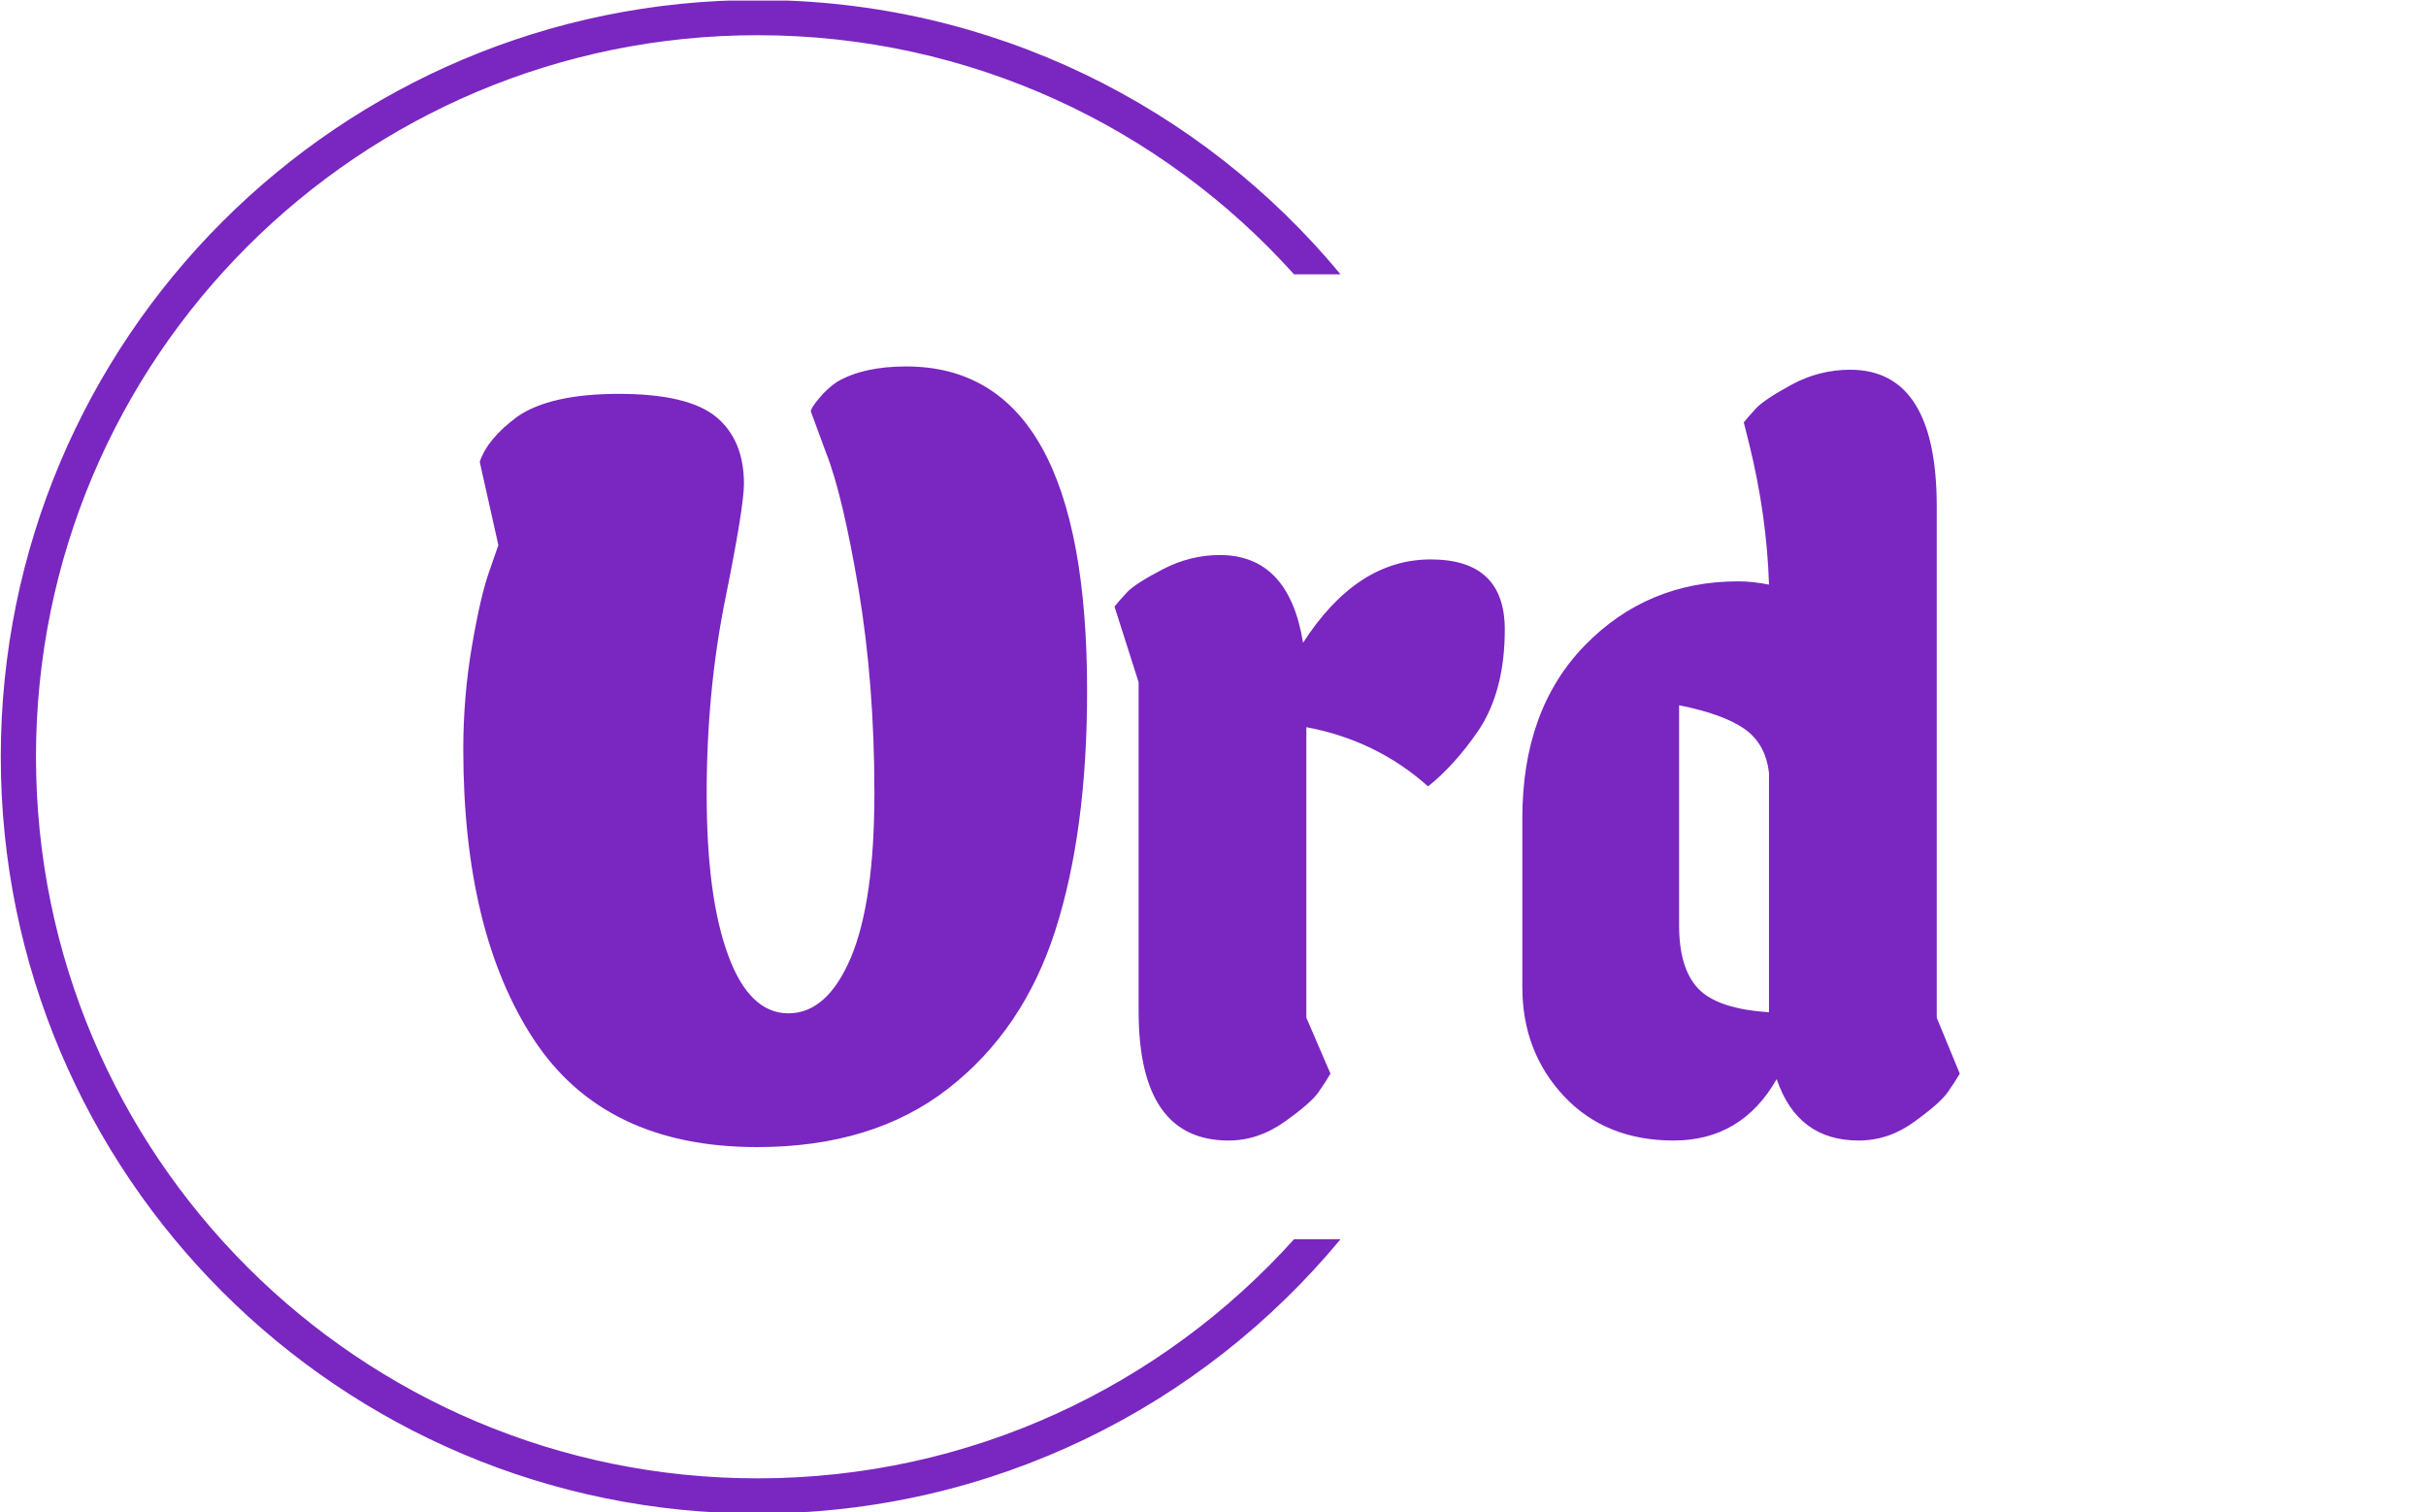 <svg xmlns="http://www.w3.org/2000/svg" version="1.1" xmlns:xlink="http://www.w3.org/1999/xlink" xmlns:svgjs="http://svgjs.dev/svgjs" width="1500" height="935" viewBox="0 0 1500 935"><g transform="matrix(1,0,0,1,-0.909,0.379)"><svg viewBox="0 0 396 247" data-background-color="#ffffff" preserveAspectRatio="xMidYMid meet" height="935" width="1500" xmlns="http://www.w3.org/2000/svg" xmlns:xlink="http://www.w3.org/1999/xlink"><g id="tight-bounds" transform="matrix(1,0,0,1,0.24,-0.1)"><svg viewBox="0 0 395.52 247.2" height="247.2" width="395.52"><g><svg></svg></g><g><svg viewBox="0 0 395.52 247.2" height="247.2" width="395.52"><g transform="matrix(1,0,0,1,75.544,59.851)"><svg viewBox="0 0 244.431 127.498" height="127.498" width="244.431"><g><svg viewBox="0 0 244.431 127.498" height="127.498" width="244.431"><g><svg viewBox="0 0 244.431 127.498" height="127.498" width="244.431"><g><svg viewBox="0 0 244.431 127.498" height="127.498" width="244.431"><g id="textblocktransform"><svg viewBox="0 0 244.431 127.498" height="127.498" width="244.431" id="textblock"><g><svg viewBox="0 0 244.431 127.498" height="127.498" width="244.431"><g transform="matrix(1,0,0,1,0,0)"><svg width="244.431" viewBox="0.95 -35.3 68.25 35.6" height="127.498" data-palette-color="#7a26c1"><path d="M0.95-17.85L0.95-17.85Q0.95-20.25 1.35-22.58 1.75-24.9 2.15-26L2.15-26 2.55-27.15 1.7-30.95Q2.05-32 3.4-33L3.4-33Q4.9-34.05 8.05-34.05 11.2-34.05 12.48-33 13.75-31.95 13.75-29.95L13.75-29.95Q13.75-28.9 12.9-24.7 12.05-20.5 12.05-15.8 12.05-11.1 13.03-8.45 14-5.8 15.78-5.8 17.55-5.8 18.63-8.35 19.7-10.9 19.7-15.85 19.7-20.8 18.98-25.13 18.25-29.45 17.5-31.35L17.5-31.35 16.8-33.25Q16.8-33.4 17.18-33.85 17.55-34.3 18-34.6L18-34.6Q19.2-35.3 21.15-35.3L21.15-35.3Q29.4-35.3 29.4-20.5L29.4-20.5Q29.4-14.1 27.95-9.58 26.5-5.05 23.08-2.38 19.65 0.3 14.35 0.3L14.35 0.3Q7.4 0.3 4.17-4.6 0.95-9.5 0.95-17.85ZM35.85 0L35.85 0Q31.75 0 31.75-5.9L31.75-5.9 31.75-20.9 30.65-24.35Q30.85-24.6 31.22-25 31.6-25.4 32.85-26.05 34.1-26.7 35.45-26.7L35.45-26.7Q38.6-26.7 39.25-22.7L39.25-22.7Q41.7-26.5 45.07-26.5 48.45-26.5 48.45-23.3L48.45-23.3Q48.45-20.5 47.25-18.7L47.25-18.7Q46.15-17.1 44.95-16.15L44.95-16.15Q42.6-18.25 39.4-18.85L39.4-18.85 39.4-5.6 40.5-3.05Q40.3-2.7 39.95-2.2 39.6-1.7 38.4-0.85 37.2 0 35.85 0ZM68.15-28.9L68.15-28.9 68.15-5.6 69.2-3.05Q69-2.7 68.65-2.2 68.3-1.7 67.12-0.85 65.95 0 64.59 0L64.59 0Q61.8 0 60.85-2.8L60.85-2.8Q59.25 0 56.15 0 53.05 0 51.15-2.02 49.25-4.05 49.25-7L49.25-7 49.25-14.7Q49.25-19.65 52.1-22.58 54.95-25.5 59.1-25.5L59.1-25.5Q59.75-25.5 60.5-25.35L60.5-25.35Q60.4-28.5 59.6-31.75L59.6-31.75 59.35-32.75Q59.55-33 59.92-33.4 60.3-33.8 61.55-34.48 62.8-35.15 64.2-35.15L64.2-35.15Q68.15-35.15 68.15-28.9ZM56.4-19.85L56.4-9.8Q56.4-7.85 57.27-6.93 58.15-6 60.5-5.85L60.5-5.85 60.5-16.75Q60.35-18.1 59.37-18.78 58.4-19.45 56.4-19.85L56.4-19.85Z" opacity="1" transform="matrix(1,0,0,1,0,0)" fill="#7a26c1" class="wordmark-text-0" data-fill-palette-color="primary" id="text-0"></path></svg></g></svg></g></svg></g></svg></g></svg></g></svg></g></svg></g><g><path d="M0 123.6c0-68.262 55.338-123.6 123.6-123.6 38.315 0 72.558 17.434 95.229 44.801l-7.594 0c-21.573-23.976-52.843-39.052-87.635-39.052-65.087 0-117.851 52.764-117.851 117.851 0 65.087 52.764 117.851 117.851 117.851 34.792 0 66.062-15.076 87.635-39.052h7.594c-22.671 27.368-56.914 44.801-95.229 44.801-68.262 0-123.6-55.338-123.6-123.6z" fill="#7a26c1" stroke="transparent" data-fill-palette-color="tertiary"></path></g></svg></g><defs></defs></svg><rect width="395.52" height="247.2" fill="none" stroke="none" visibility="hidden"></rect></g></svg></g></svg>